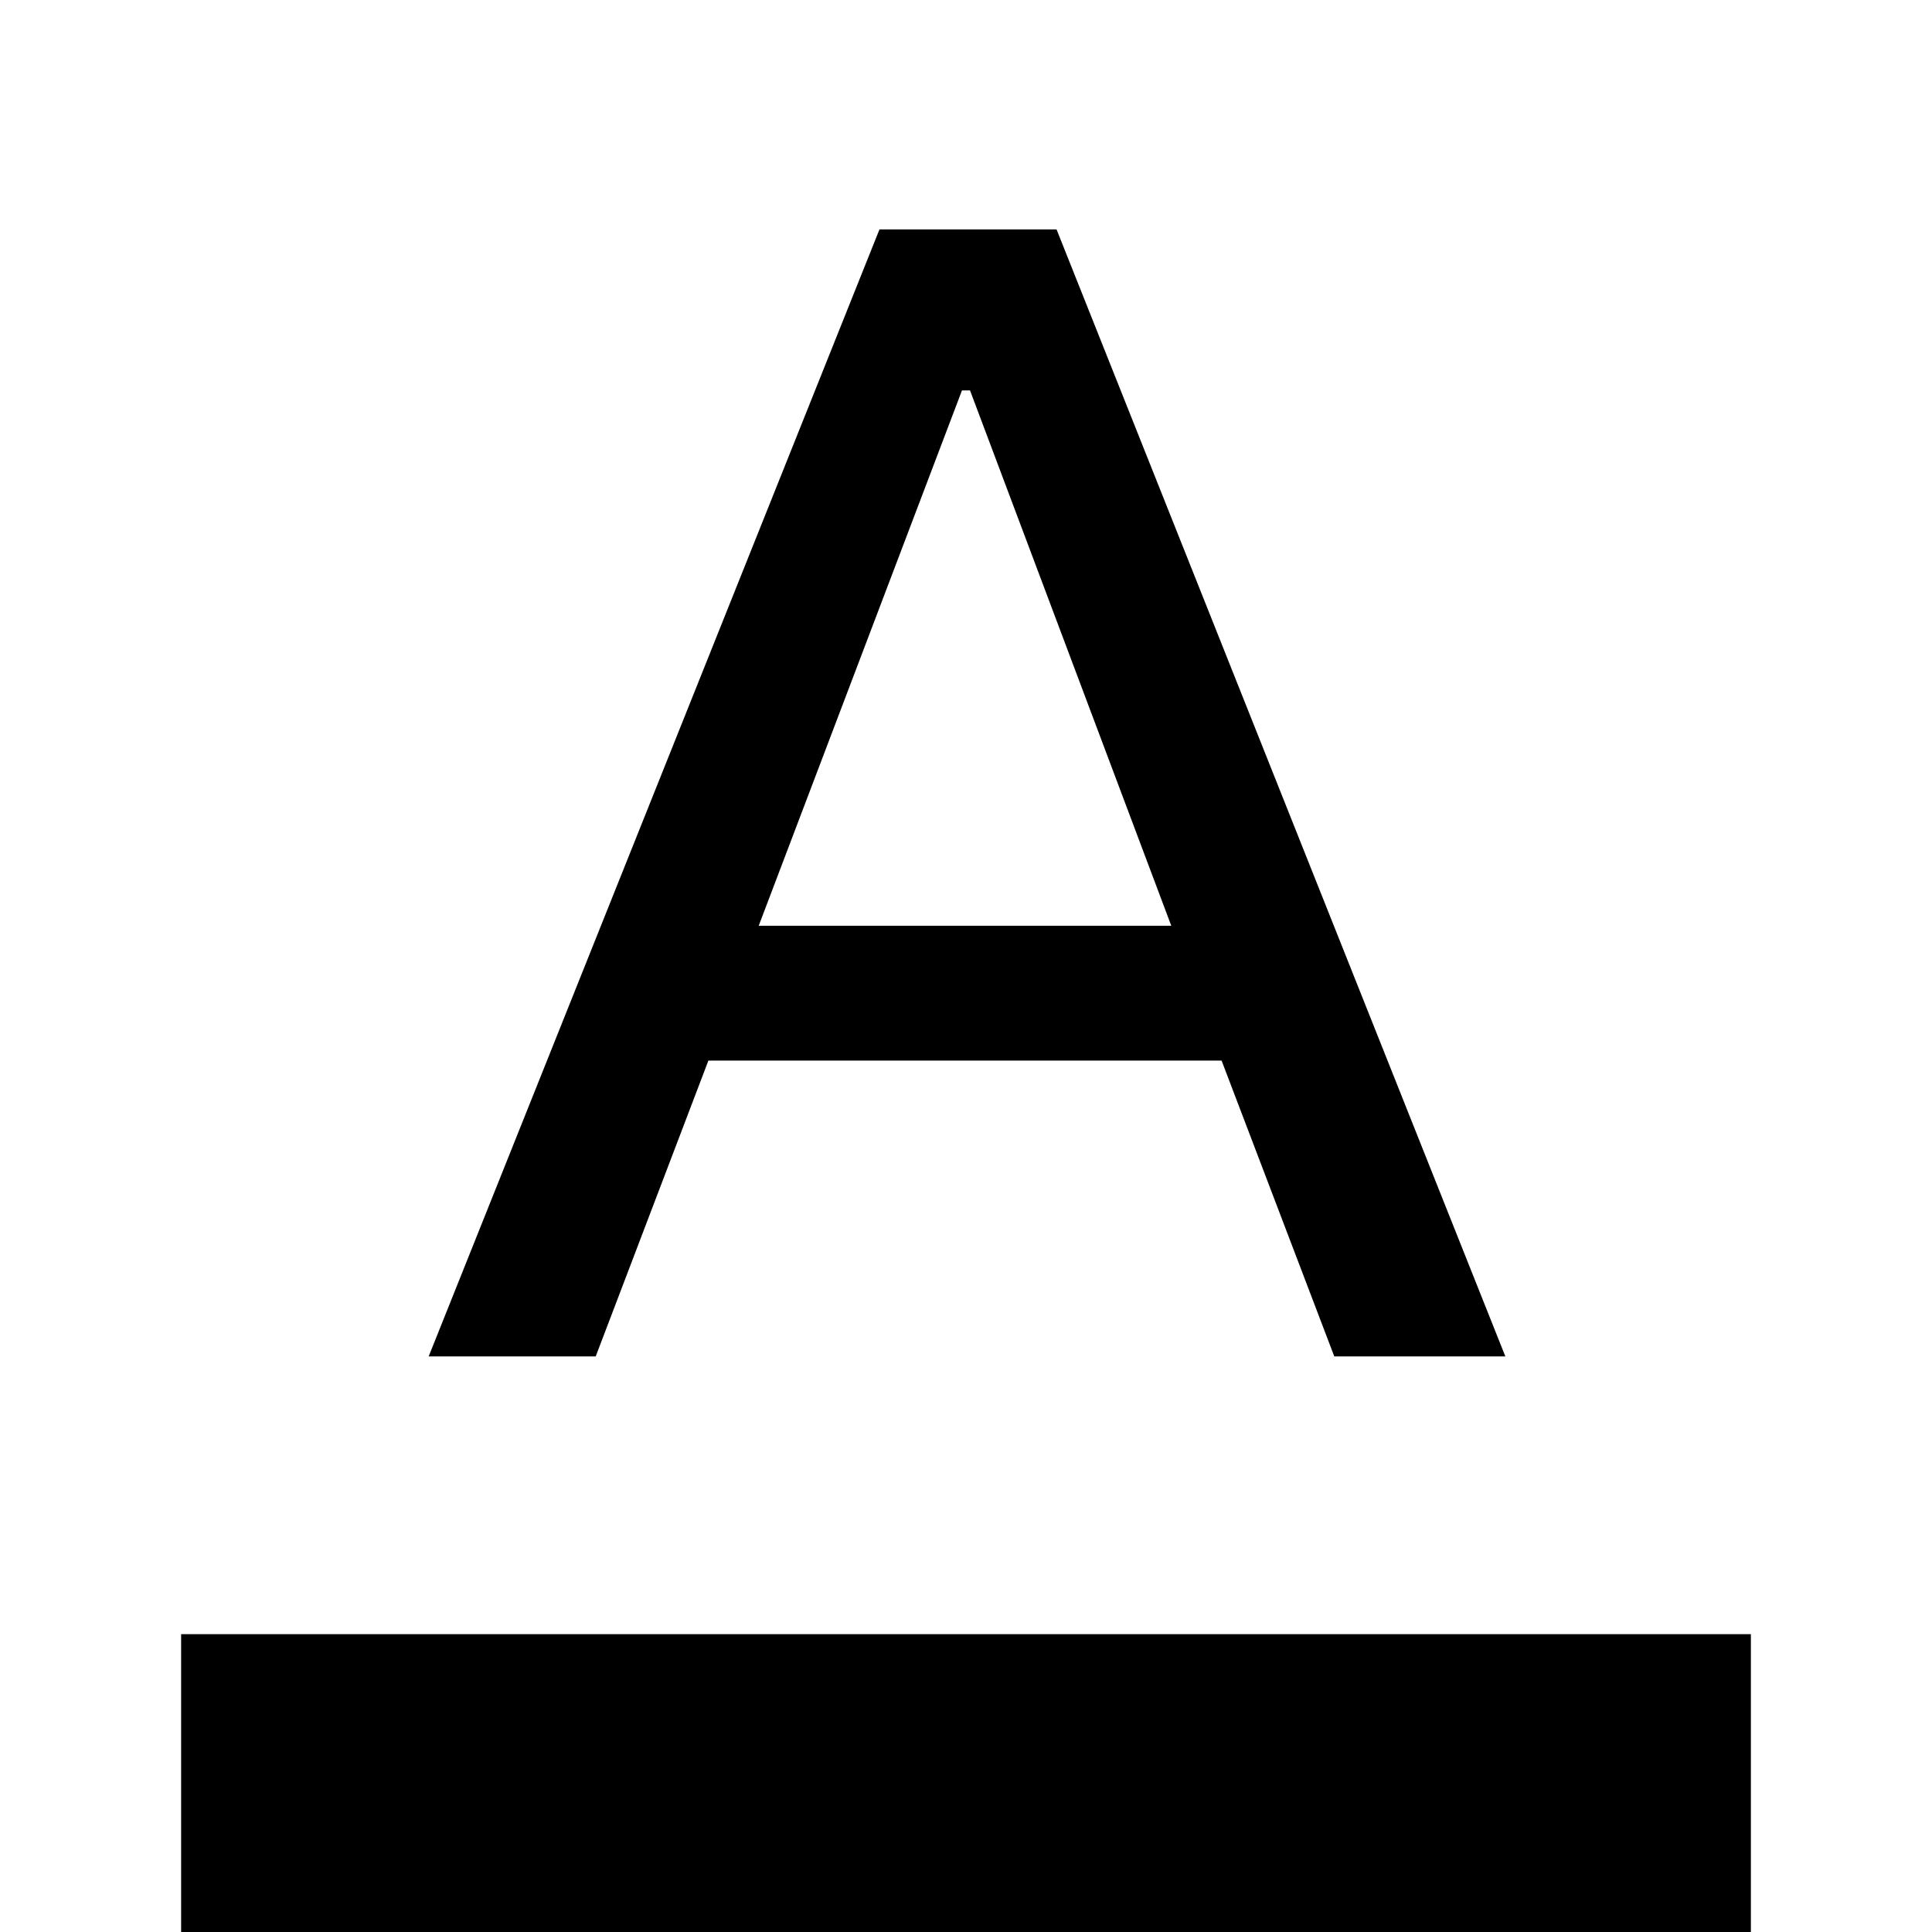 <svg xmlns="http://www.w3.org/2000/svg" width="48" height="48" viewBox="0 0 48 48"><path d="M4.5 48v-7.4h39V48Zm6.15-14.3 11.2-28h4.4l11.15 28h-4.25l-2.8-7.35H17.6l-2.8 7.35Zm8.2-10.7H29.1l-5-13.3h-.2Z"/></svg>